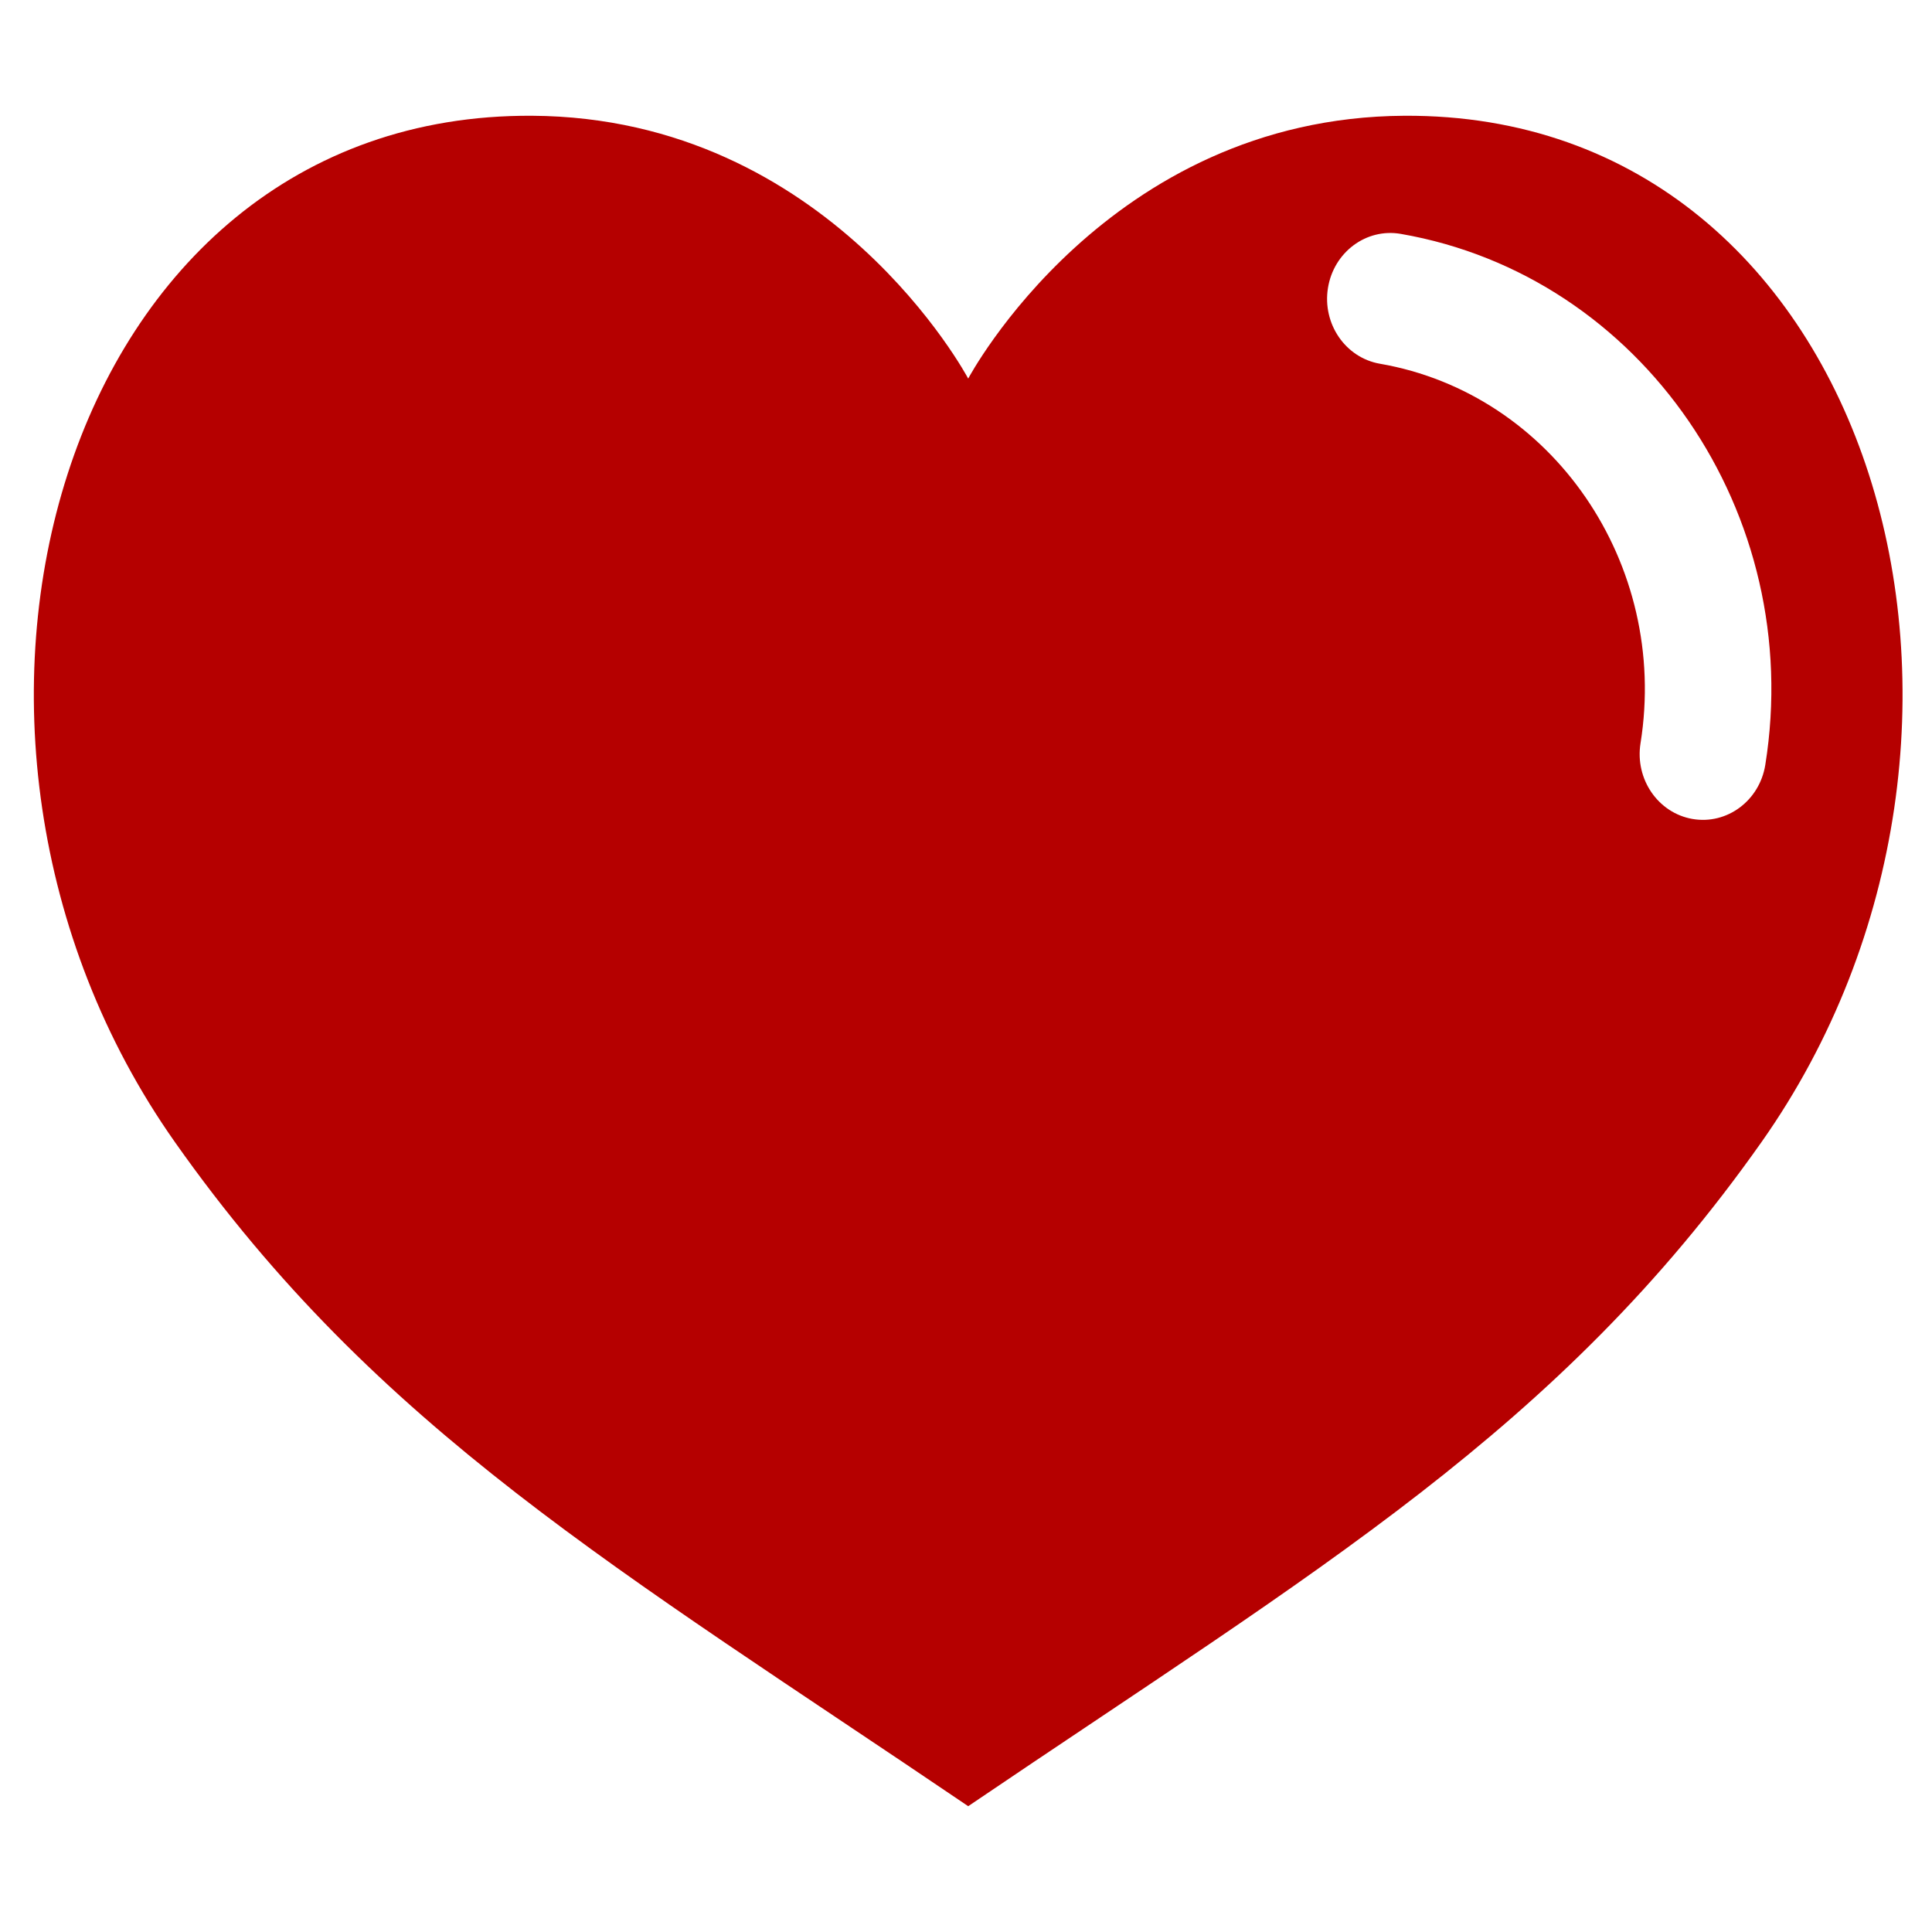 <svg
   xmlns:dc="http://purl.org/dc/elements/1.1/"
   xmlns:cc="http://creativecommons.org/ns#"
   xmlns:rdf="http://www.w3.org/1999/02/22-rdf-syntax-ns#"
   xmlns:svg="http://www.w3.org/2000/svg"
   xmlns="http://www.w3.org/2000/svg"
   xmlns:sodipodi="http://sodipodi.sourceforge.net/DTD/sodipodi-0.dtd"
   xmlns:inkscape="http://www.inkscape.org/namespaces/inkscape"
   version="1.1"
   x="0px"
   y="0px"
   width="100px"
   height="100px"
   viewBox="5.0 -10.0 100.0 135.0"
   enable-background="new 0 0 100 100"
   xml:space="preserve"
   id="svg2"
   inkscape:version="0.91 r13725"
   sodipodi:docname="heart.svg"><defs
     id="defs10" /><sodipodi:namedview
     pagecolor="#ffffff"
     bordercolor="#666666"
     borderopacity="1"
     objecttolerance="10"
     gridtolerance="10"
     guidetolerance="10"
     inkscape:pageopacity="0"
     inkscape:pageshadow="2"
     inkscape:window-width="751"
     inkscape:window-height="480"
     id="namedview8"
     showgrid="false"
     inkscape:zoom="2.36"
     inkscape:cx="50"
     inkscape:cy="50"
     inkscape:window-x="0"
     inkscape:window-y="0"
     inkscape:window-maximized="0"
     inkscape:current-layer="svg2" /><g
     id="Captions" /><g
     id="Your_Icon"
     transform="matrix(1.31,0,0,1.363,-10.346,-11.001)"><path
       d="M 73.262,6.669 C 57.377,6.758 50,20.143 50,20.143 50,20.143 42.624,6.758 26.736,6.669 1.49,6.528 -7.738,38.265 7.689,59.29 18.508,74.043 31.275,81.133 50,93.331 68.723,81.133 81.488,74.043 92.311,59.29 107.738,38.265 98.508,6.528 73.262,6.669 Z M 88.635,42.72 c -1.838,-0.307 -3.08,-2.045 -2.773,-3.884 1.531,-9.194 -4.705,-17.922 -13.9,-19.454 -1.838,-0.306 -3.08,-2.044 -2.773,-3.883 0.307,-1.837 2.043,-3.081 3.883,-2.774 12.867,2.143 21.59,14.354 19.445,27.221 -0.306,1.836 -2.042,3.079 -3.882,2.774 z"
       id="path6"
       inkscape:connector-curvature="0"
       style="fill:#b50000" /></g></svg>